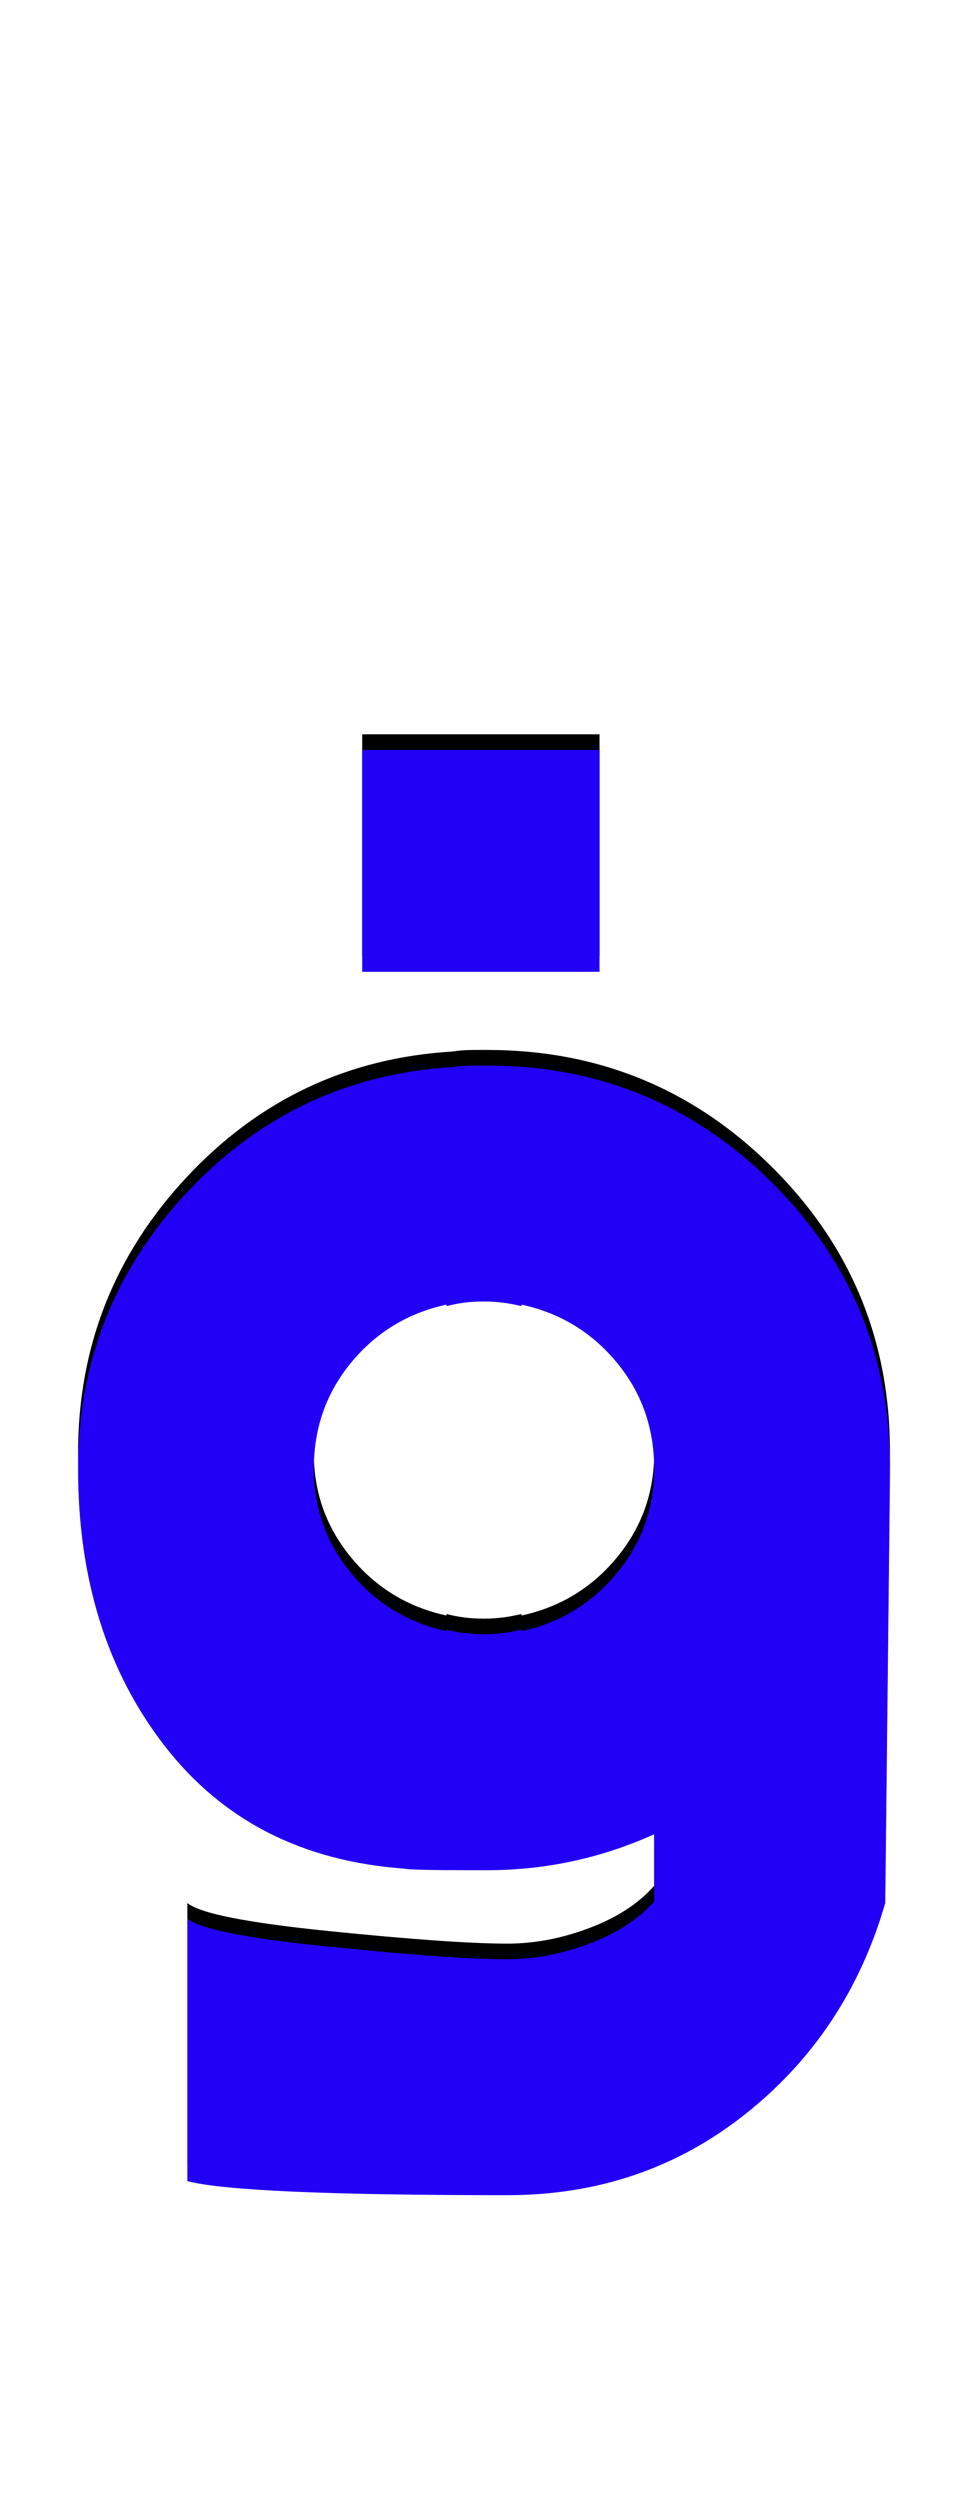 <svg xmlns="http://www.w3.org/2000/svg" id="glyph224" viewBox="0 0 620 1600">
  <defs/>
  <path fill="#000000" d="M232,612 L232,470 L384,470 L384,612 Z M310,823 Q297,823 286,826 L286,825 Q249,833 225,862 Q201,891 201,930 Q201,968 225,997 Q249,1026 286,1034 L286,1033 Q297,1036 310,1036 Q322,1036 334,1033 L334,1034 Q371,1026 395,997 Q419,968 419,930 Q419,891 395,862 Q371,833 334,825 L334,826 Q322,823 310,823 Z M309,1187 Q308,1187 308,1187 Q306,1187 304,1187 Q304,1187 300,1187 Q263,1187 259,1186 Q161,1179 105.5,1107.5 Q50,1036 50,930 Q50,828 119.5,753.5 Q189,679 290,673 Q296,672 304,672 Q306,672 308,672 Q308,672 309,672 Q310,672 312,672 Q419,672 494.5,747 Q570,822 570,929 Q570,930 570,930 Q570,933 570,937 L567,1208 Q543,1291 477.5,1343 Q412,1395 325,1395 Q154,1395 120,1386 L120,1218 Q132,1228 211,1236 Q290,1244 325,1244 Q351,1244 377.5,1234 Q404,1224 419,1207 L419,1164 Q368,1187 312,1187 Q310,1187 309,1187 Z"/>
  <path fill="#2200f5" d="M232,622 L232,480 L384,480 L384,622 Z M310,833 Q297,833 286,836 L286,835 Q249,843 225,872 Q201,901 201,940 Q201,978 225,1007 Q249,1036 286,1044 L286,1043 Q297,1046 310,1046 Q322,1046 334,1043 L334,1044 Q371,1036 395,1007 Q419,978 419,940 Q419,901 395,872 Q371,843 334,835 L334,836 Q322,833 310,833 Z M309,1197 Q308,1197 308,1197 Q306,1197 304,1197 Q304,1197 300,1197 Q263,1197 259,1196 Q161,1189 105.5,1117.5 Q50,1046 50,940 Q50,838 119.5,763.5 Q189,689 290,683 Q296,682 304,682 Q306,682 308,682 Q308,682 309,682 Q310,682 312,682 Q419,682 494.5,757 Q570,832 570,939 Q570,940 570,940 Q570,943 570,947 L567,1218 Q543,1301 477.5,1353 Q412,1405 325,1405 Q154,1405 120,1396 L120,1228 Q132,1238 211,1246 Q290,1254 325,1254 Q351,1254 377.5,1244 Q404,1234 419,1217 L419,1174 Q368,1197 312,1197 Q310,1197 309,1197 Z"/>
</svg>
